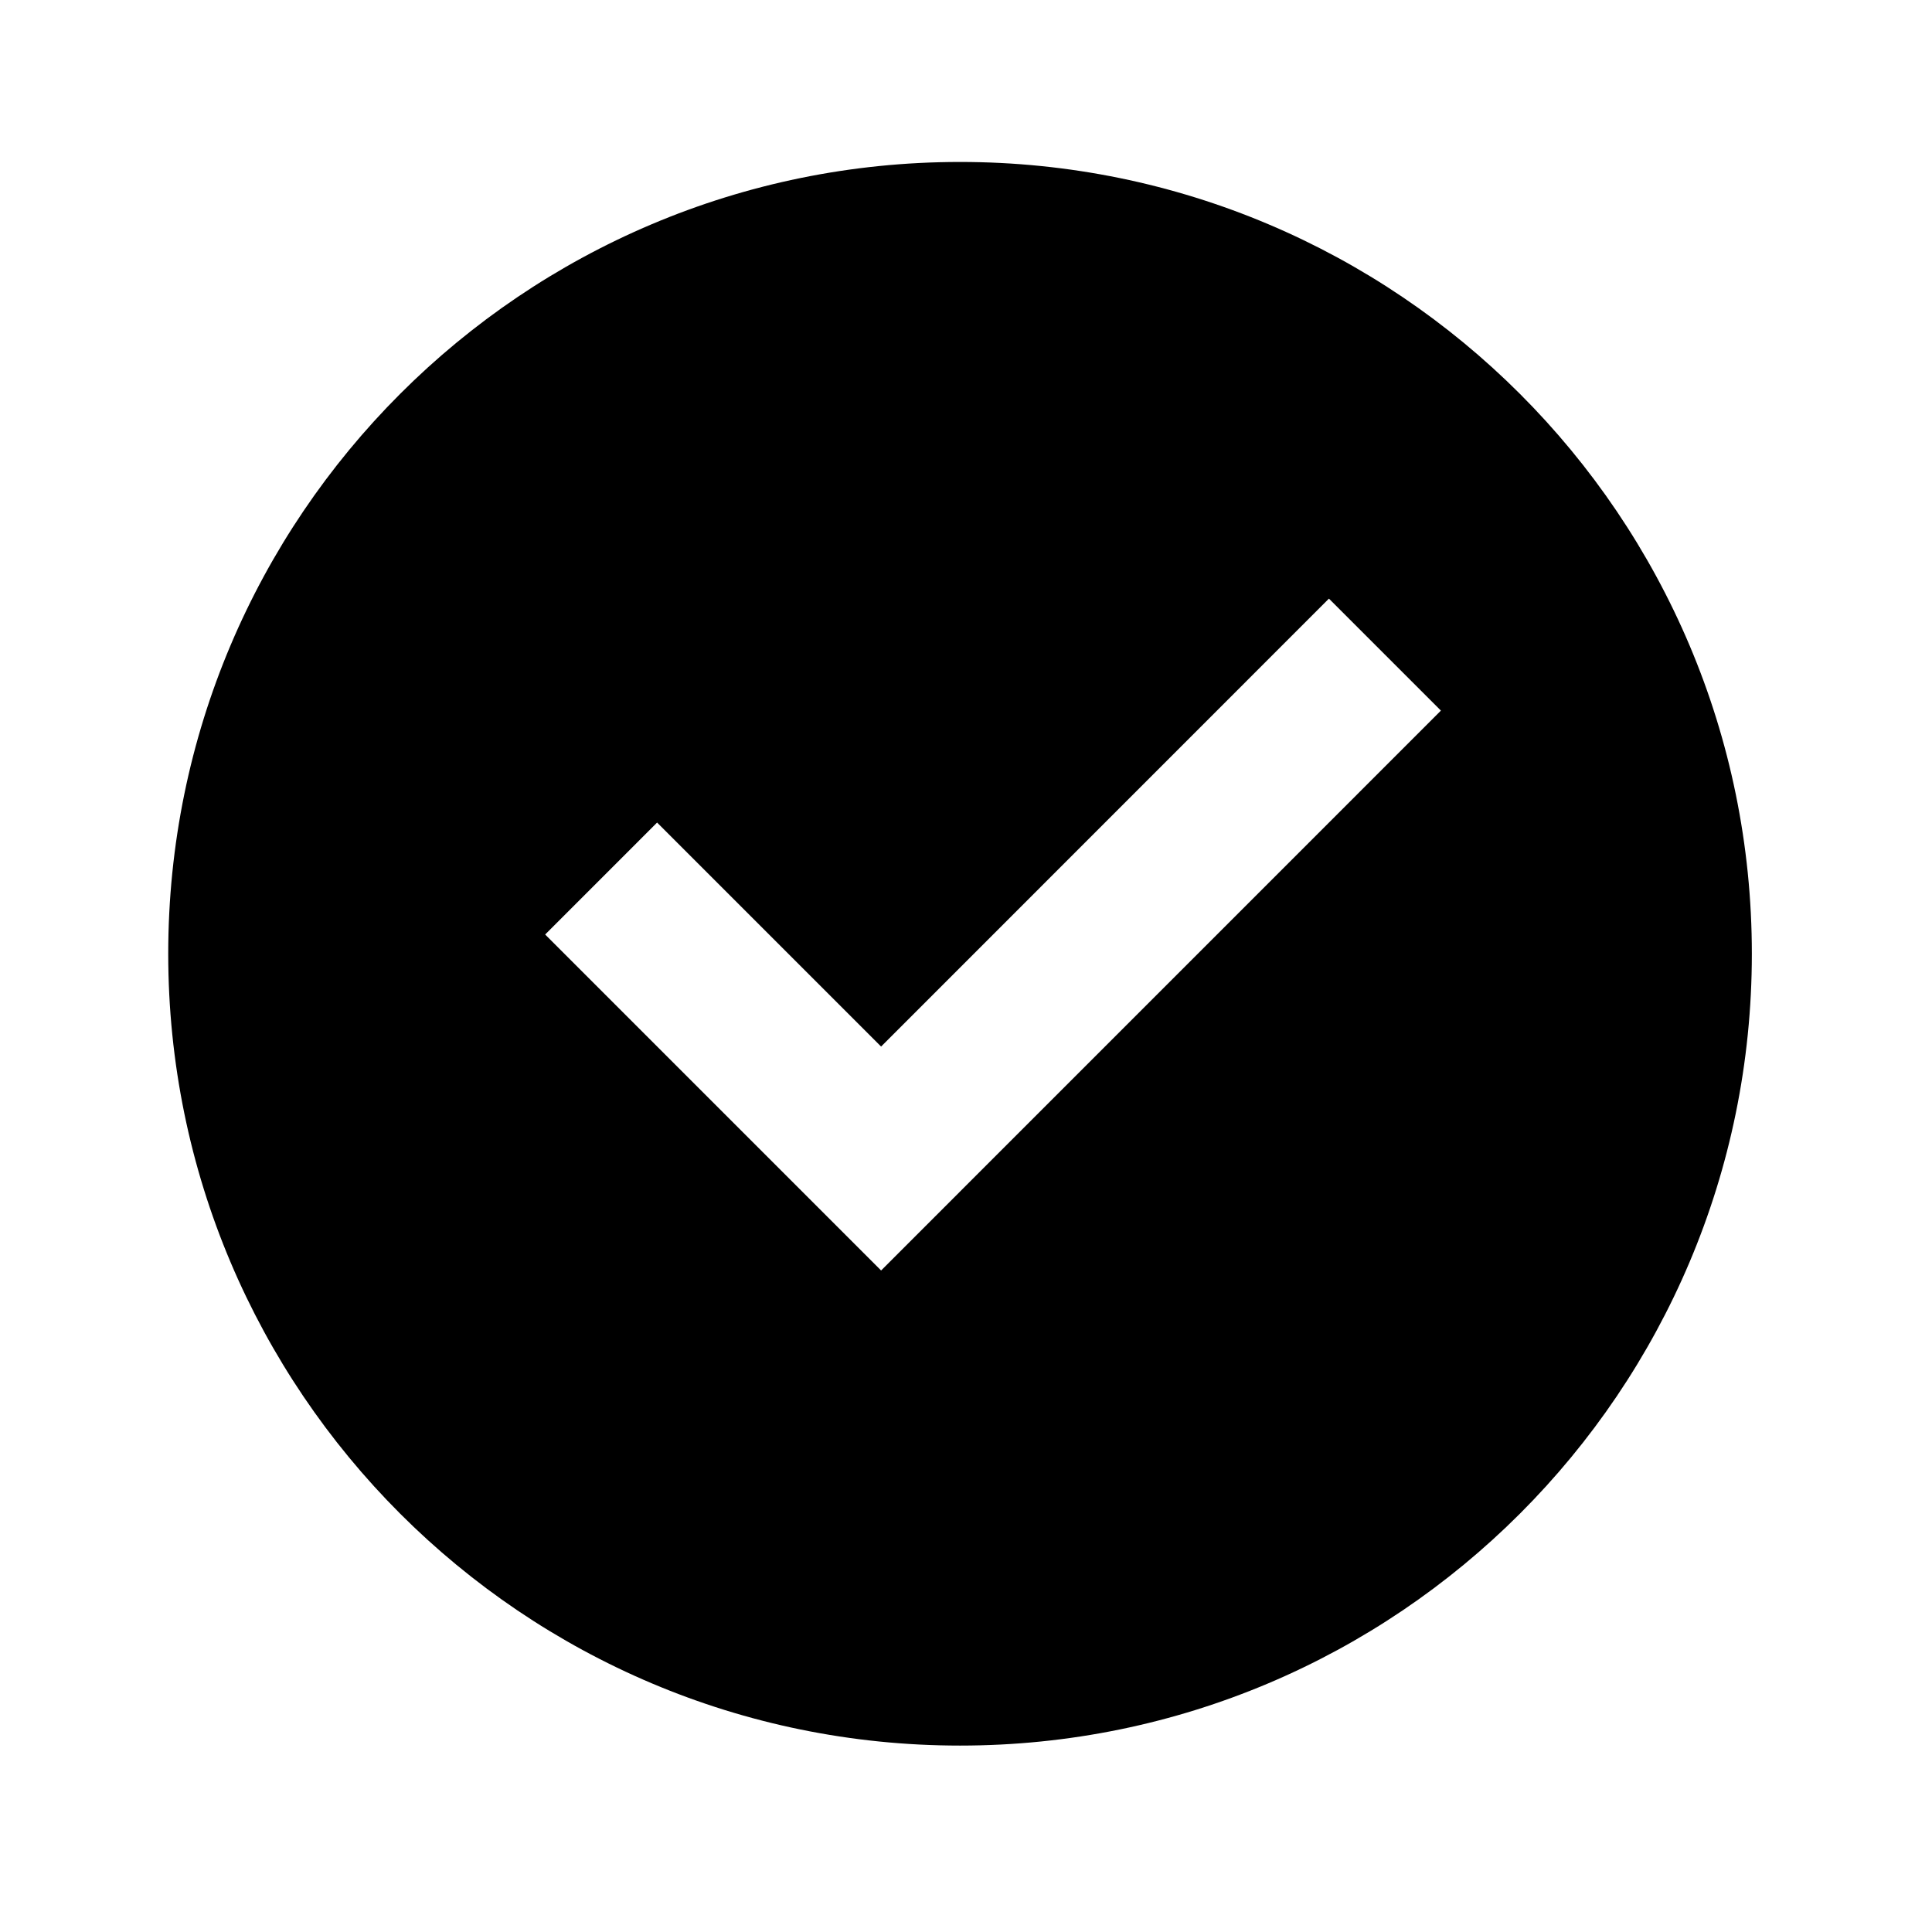 <svg width="53" height="53" viewBox="0 0 53 53" fill="none" xmlns="http://www.w3.org/2000/svg">
<g clip-path="url(#clip0_2371_4492)">
<path d="M26.337 47.886C14.34 47.886 4.615 38.161 4.615 26.164C4.615 14.168 14.34 4.443 26.337 4.443C38.333 4.443 48.058 14.168 48.058 26.164C48.058 38.161 38.333 47.886 26.337 47.886ZM24.171 34.853L39.528 19.494L36.456 16.422L24.171 28.71L18.026 22.565L14.955 25.636L24.171 34.853Z" fill="#5AA9F3" style="fill:#5AA9F3;fill:color(display-p3 0.353 0.663 0.953);fill-opacity:1;"/>
</g>
<defs>
<clipPath id="clip0_2371_4492">
<rect width="52.131" height="52.131" fill="white" style="fill:white;fill-opacity:1;" transform="translate(0.271 0.099)"/>
</clipPath>
</defs>
</svg>
